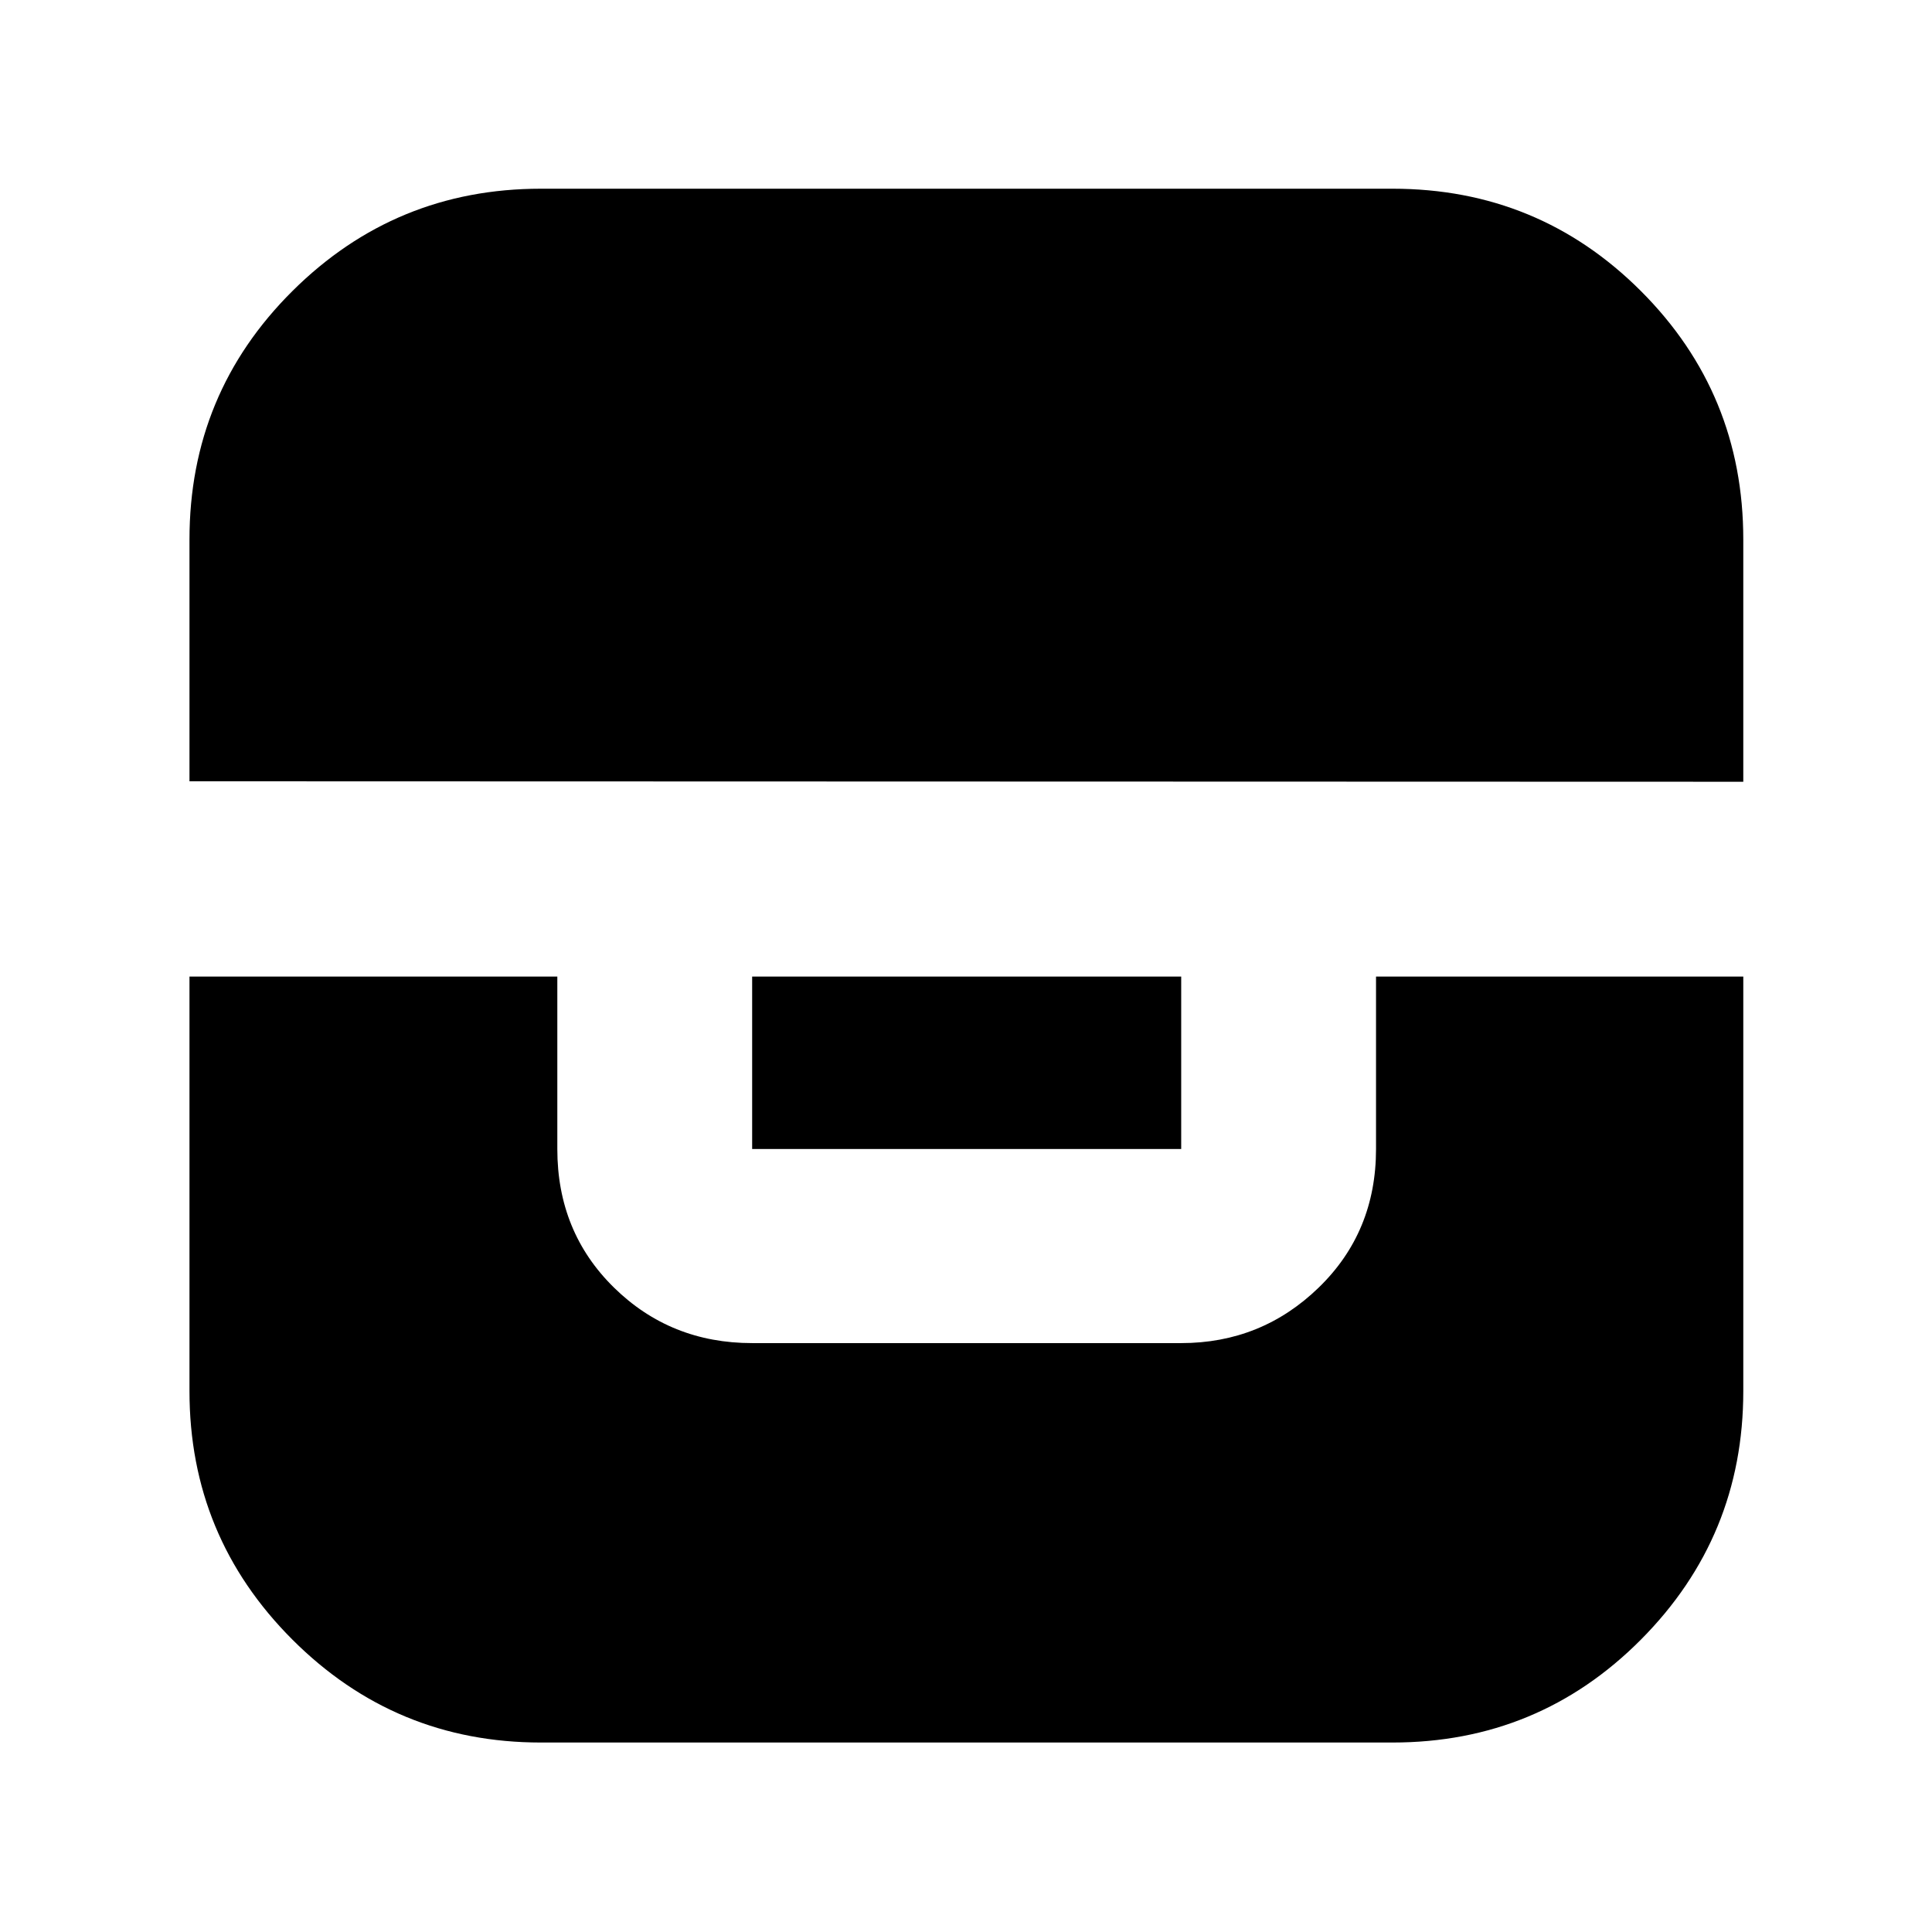 <svg xmlns="http://www.w3.org/2000/svg" height="40" viewBox="0 -960 960 960" width="40"><path d="M94.15-474.74v205.99q0 72.32 51.14 123.46t123.46 51.14h423.16q72.6 0 123.46-51.14t50.86-123.46v-205.99H683.74v85.68q0 41.21-28.45 68.82-28.46 27.62-68.36 27.62H373.74q-40.57 0-68.69-27.62-28.12-27.61-28.12-68.82v-85.68H94.15Zm279.59 0v85.68h213.19v-85.68H373.74ZM94.15-571.78l772.08.23v-120.36q0-72.59-50.86-123.46-50.87-50.86-123.46-50.86H268.75q-72.32 0-123.46 50.86T94.15-691.91v120.13Z"/></svg>